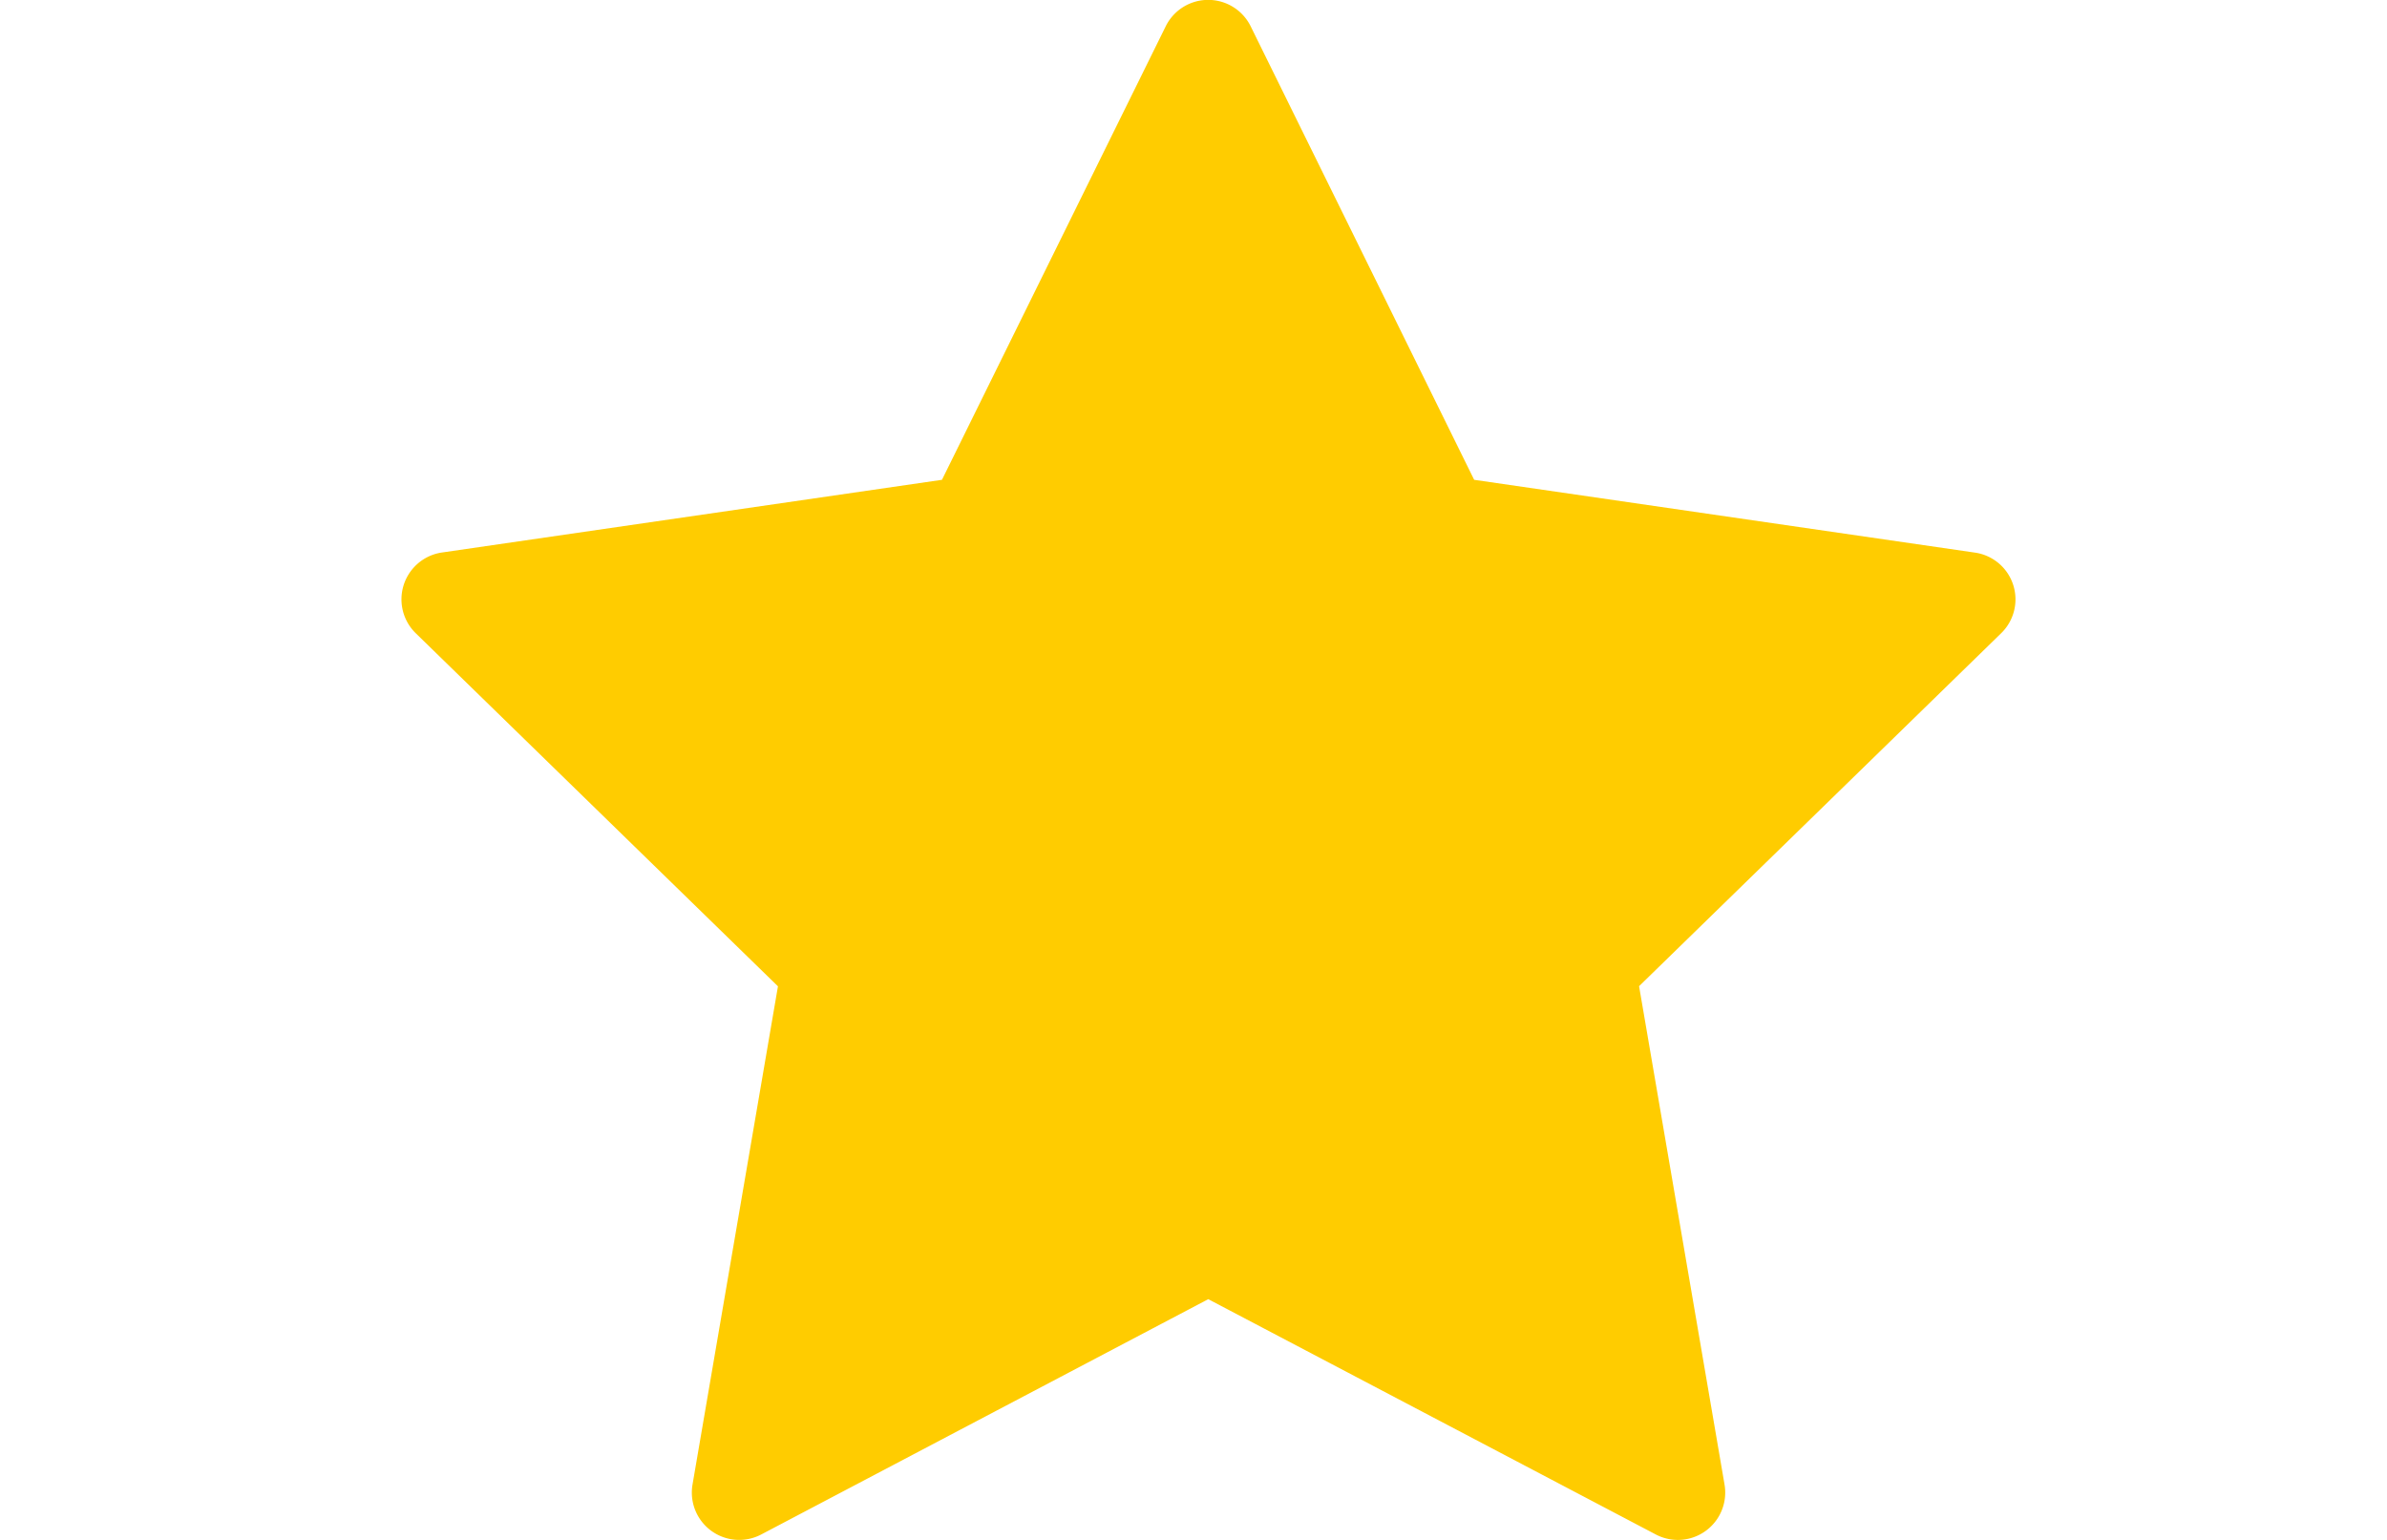 <svg xmlns="http://www.w3.org/2000/svg" width="31" height="20" viewBox="0 0 12.35 12"><path d="M12.562,16.353a.368.368,0,0,0-.3-.251l-3.9-.567L6.62,12a.369.369,0,0,0-.661,0L4.215,15.535l-3.9.567a.369.369,0,0,0-.2.629l2.822,2.751-.666,3.884a.369.369,0,0,0,.535.388L6.29,21.92l3.488,1.834a.369.369,0,0,0,.535-.389l-.666-3.884,2.822-2.751A.368.368,0,0,0,12.562,16.353Z" transform="translate(0 -11.796)" fill="#fc0"/></svg>
